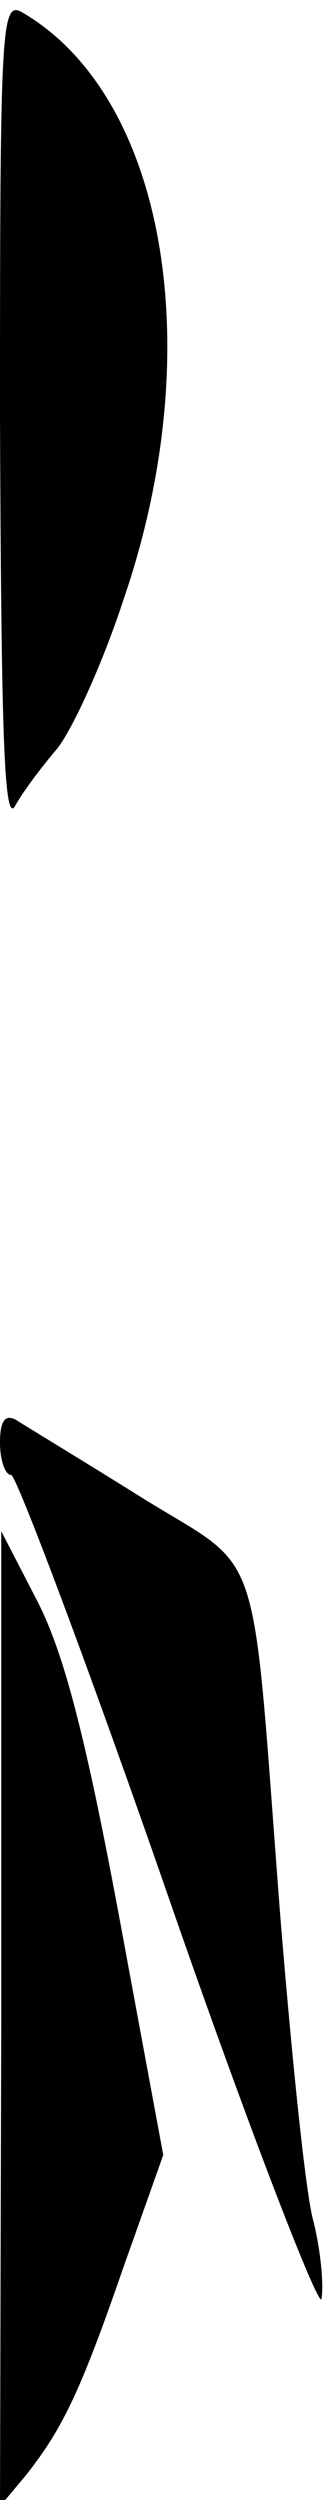 <?xml version="1.0" standalone="no"?>
<!DOCTYPE svg PUBLIC "-//W3C//DTD SVG 20010904//EN"
 "http://www.w3.org/TR/2001/REC-SVG-20010904/DTD/svg10.dtd">
<svg version="1.0" xmlns="http://www.w3.org/2000/svg"
 width="26pt" height="200pt" viewBox="0 0 26 200"
 preserveAspectRatio="xMidYMid meet">
<g transform="translate(0,200) scale(0.1,-0.1)"
fill="#000000" stroke="none">
<path fill="#000000" stroke="none" d="M0 1668 c1 -248 3 -328 12 -313 6 11
21 31 33 45 12 14 37 68 54 120 69 200 34 403 -81 470 -17 10 -18 -8 -18 -322z"/>
<path fill="#000000" stroke="none" d="M0 846 c0 -14 4 -26 9 -26 4 0 62 -153
127 -340 65 -187 121 -330 122 -319 2 12 -1 41 -7 64 -6 23 -17 131 -26 241
-24 311 -12 274 -113 337 -48 30 -93 57 -99 61 -9 5 -13 -1 -13 -18z"/>
<path fill="#000000" stroke="none" d="M1 385 l-1 -390 21 25 c29 37 43 65 78
166 l32 90 -36 194 c-27 144 -44 208 -65 249 l-29 56 0 -390z"/>
</g>
</svg>
